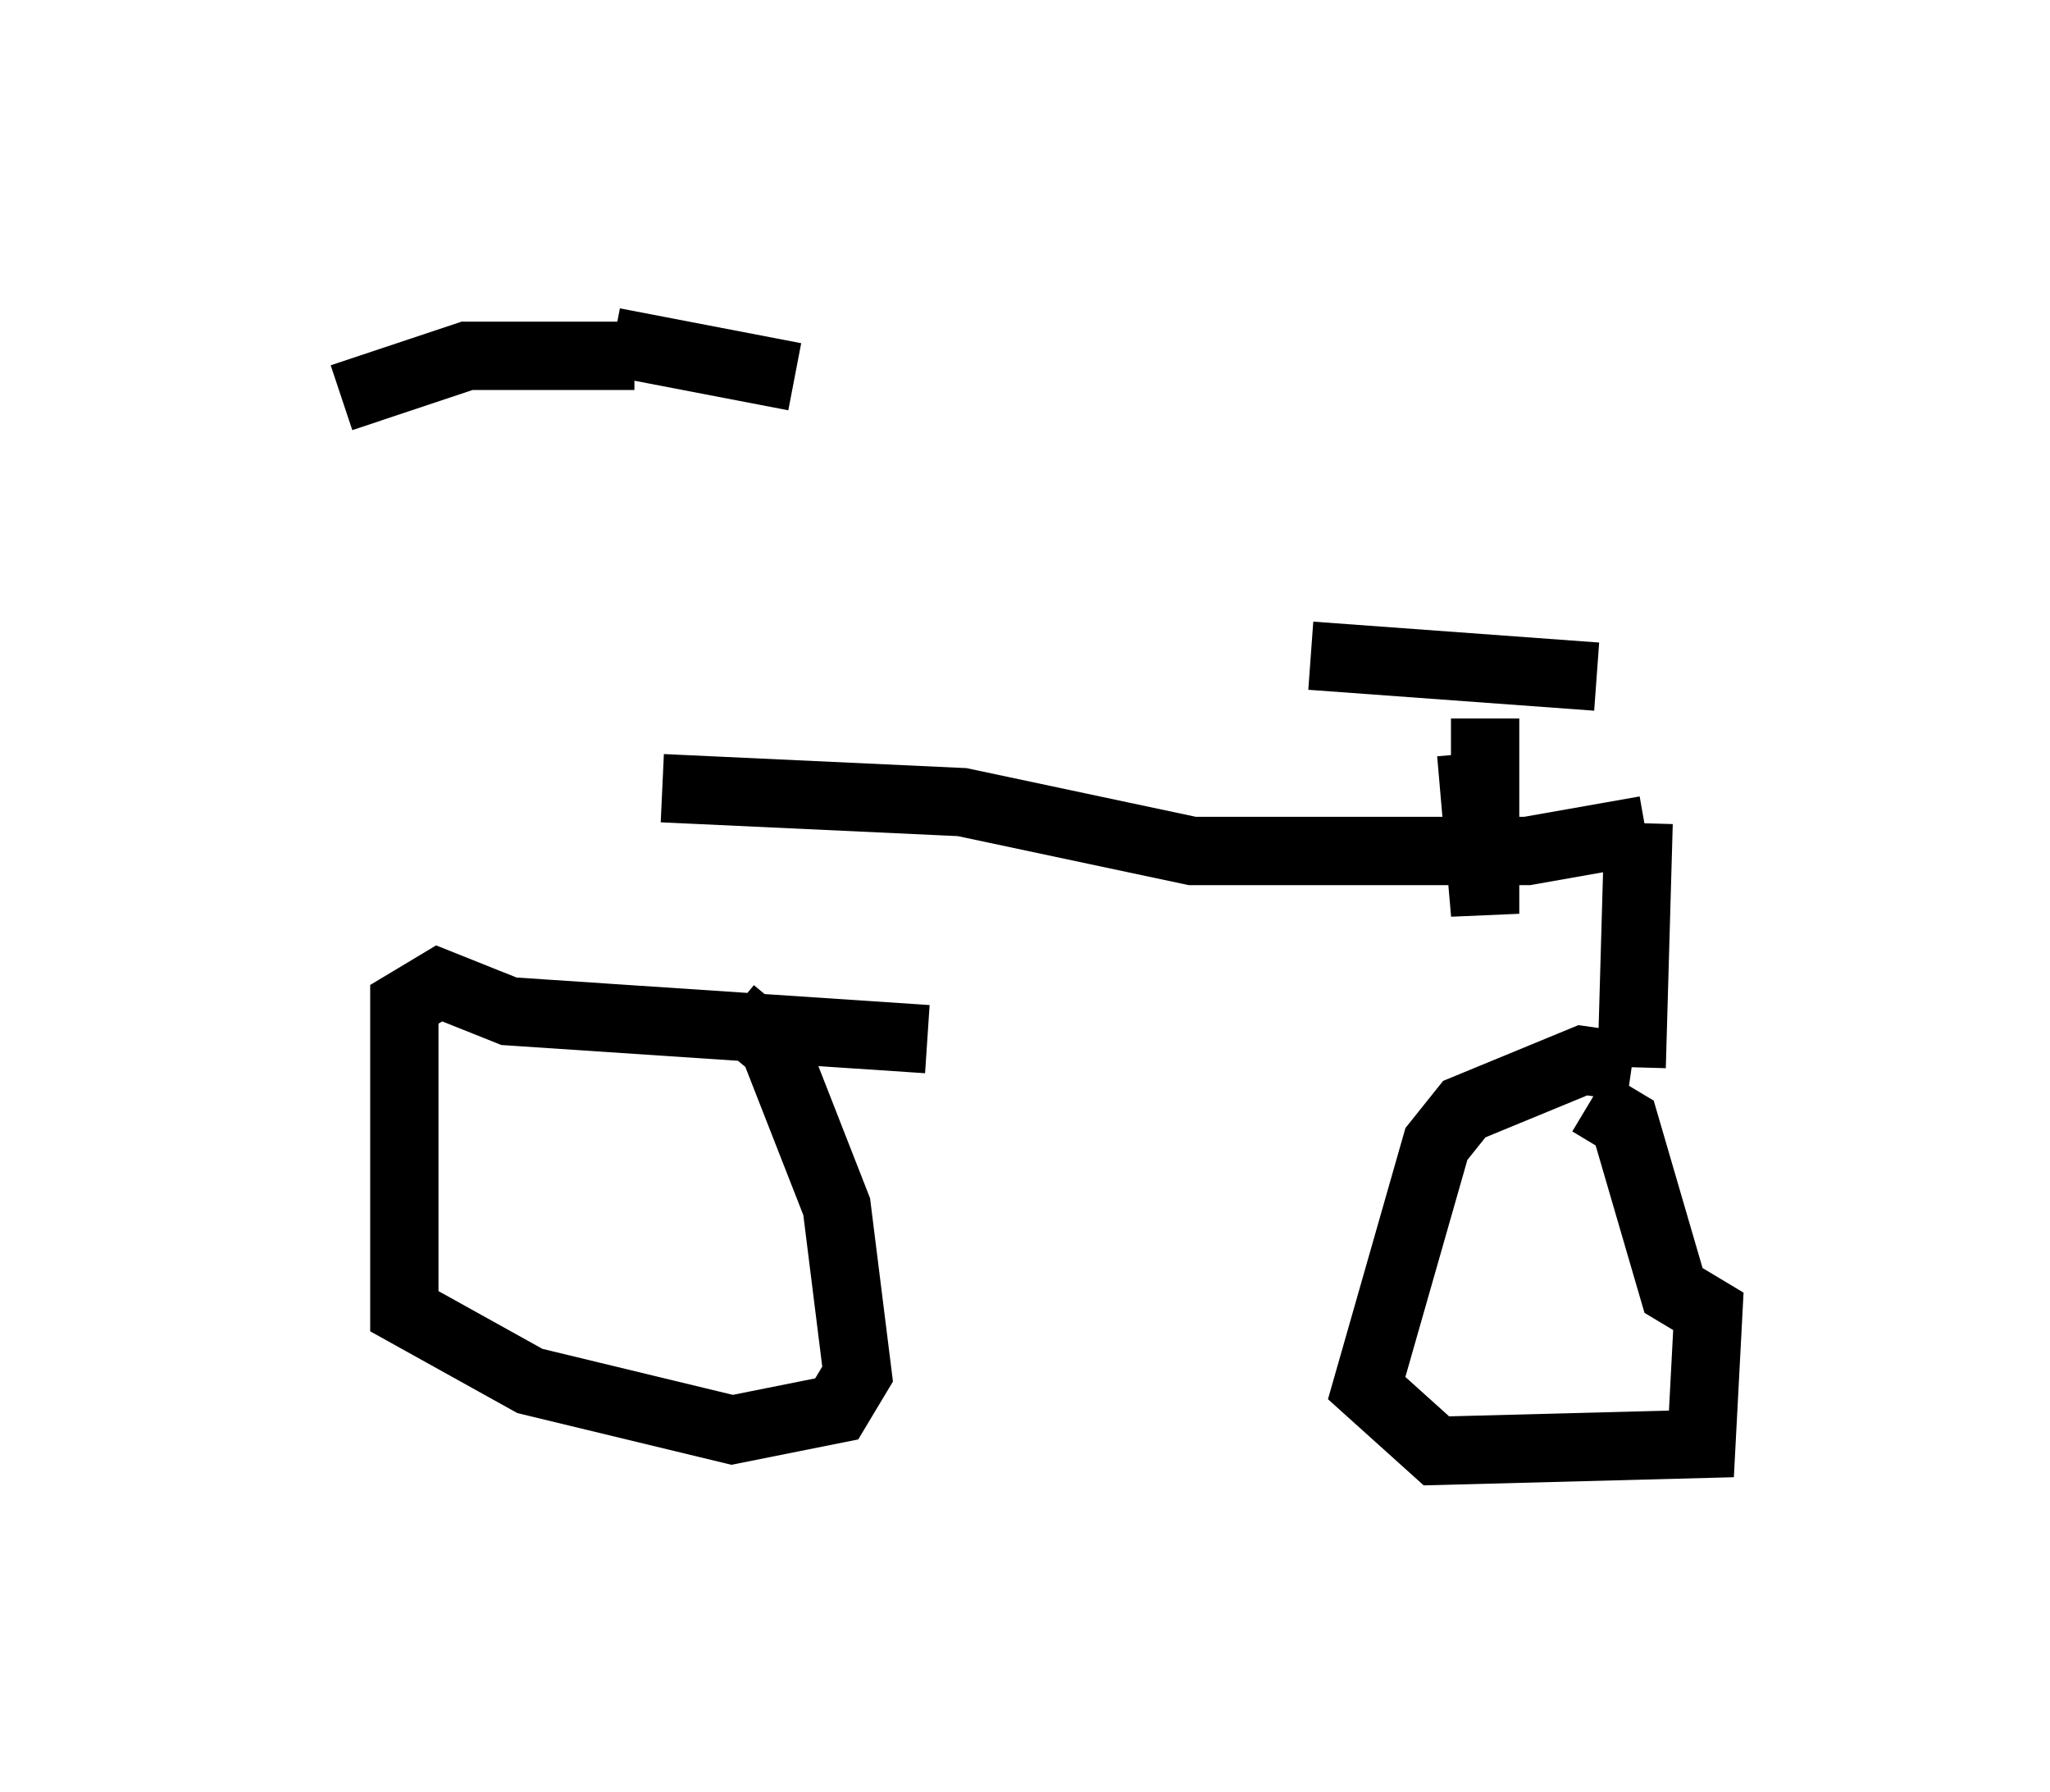 <?xml version="1.0" encoding="utf-8" ?>
<svg baseProfile="full" height="26.231" version="1.1" width="30.009" xmlns="http://www.w3.org/2000/svg" xmlns:ev="http://www.w3.org/2001/xml-events" xmlns:xlink="http://www.w3.org/1999/xlink"><defs /><rect fill="white" height="26.231" width="30.009" x="0" y="0" /><path d="M9.594, 5.817 m-0.204, 8.575 m4.185, 0.817 l-6.125, -0.408 -1.021, -0.408 l-0.51, 0.306 0.0, 4.492 l1.838, 1.021 2.96, 0.715 l1.531, -0.306 0.306, -0.51 l-0.306, -2.45 -0.919, -2.348 l-0.613, -0.51 m-1.021, -3.267 l4.39, 0.204 3.369, 0.715 l4.9, 0.0 1.735, -0.306 m-0.102, -0.102 l-0.102, 3.573 m0.0, 0.0 l-0.715, -0.102 -1.735, 0.715 l-0.408, 0.51 -1.021, 3.573 l1.021, 0.919 3.879, -0.102 l0.102, -1.94 -0.51, -0.306 l-0.715, -2.45 -0.51, -0.306 m-13.986, -10.923 l-2.45, 0.0 -1.838, 0.613 m3.981, -0.817 l2.654, 0.51 m10.106, 5.002 l0.0, 2.858 -0.204, -2.348 m-2.348, -1.429 l4.185, 0.306 " fill="none" stroke="black" stroke-width="1" /></svg>